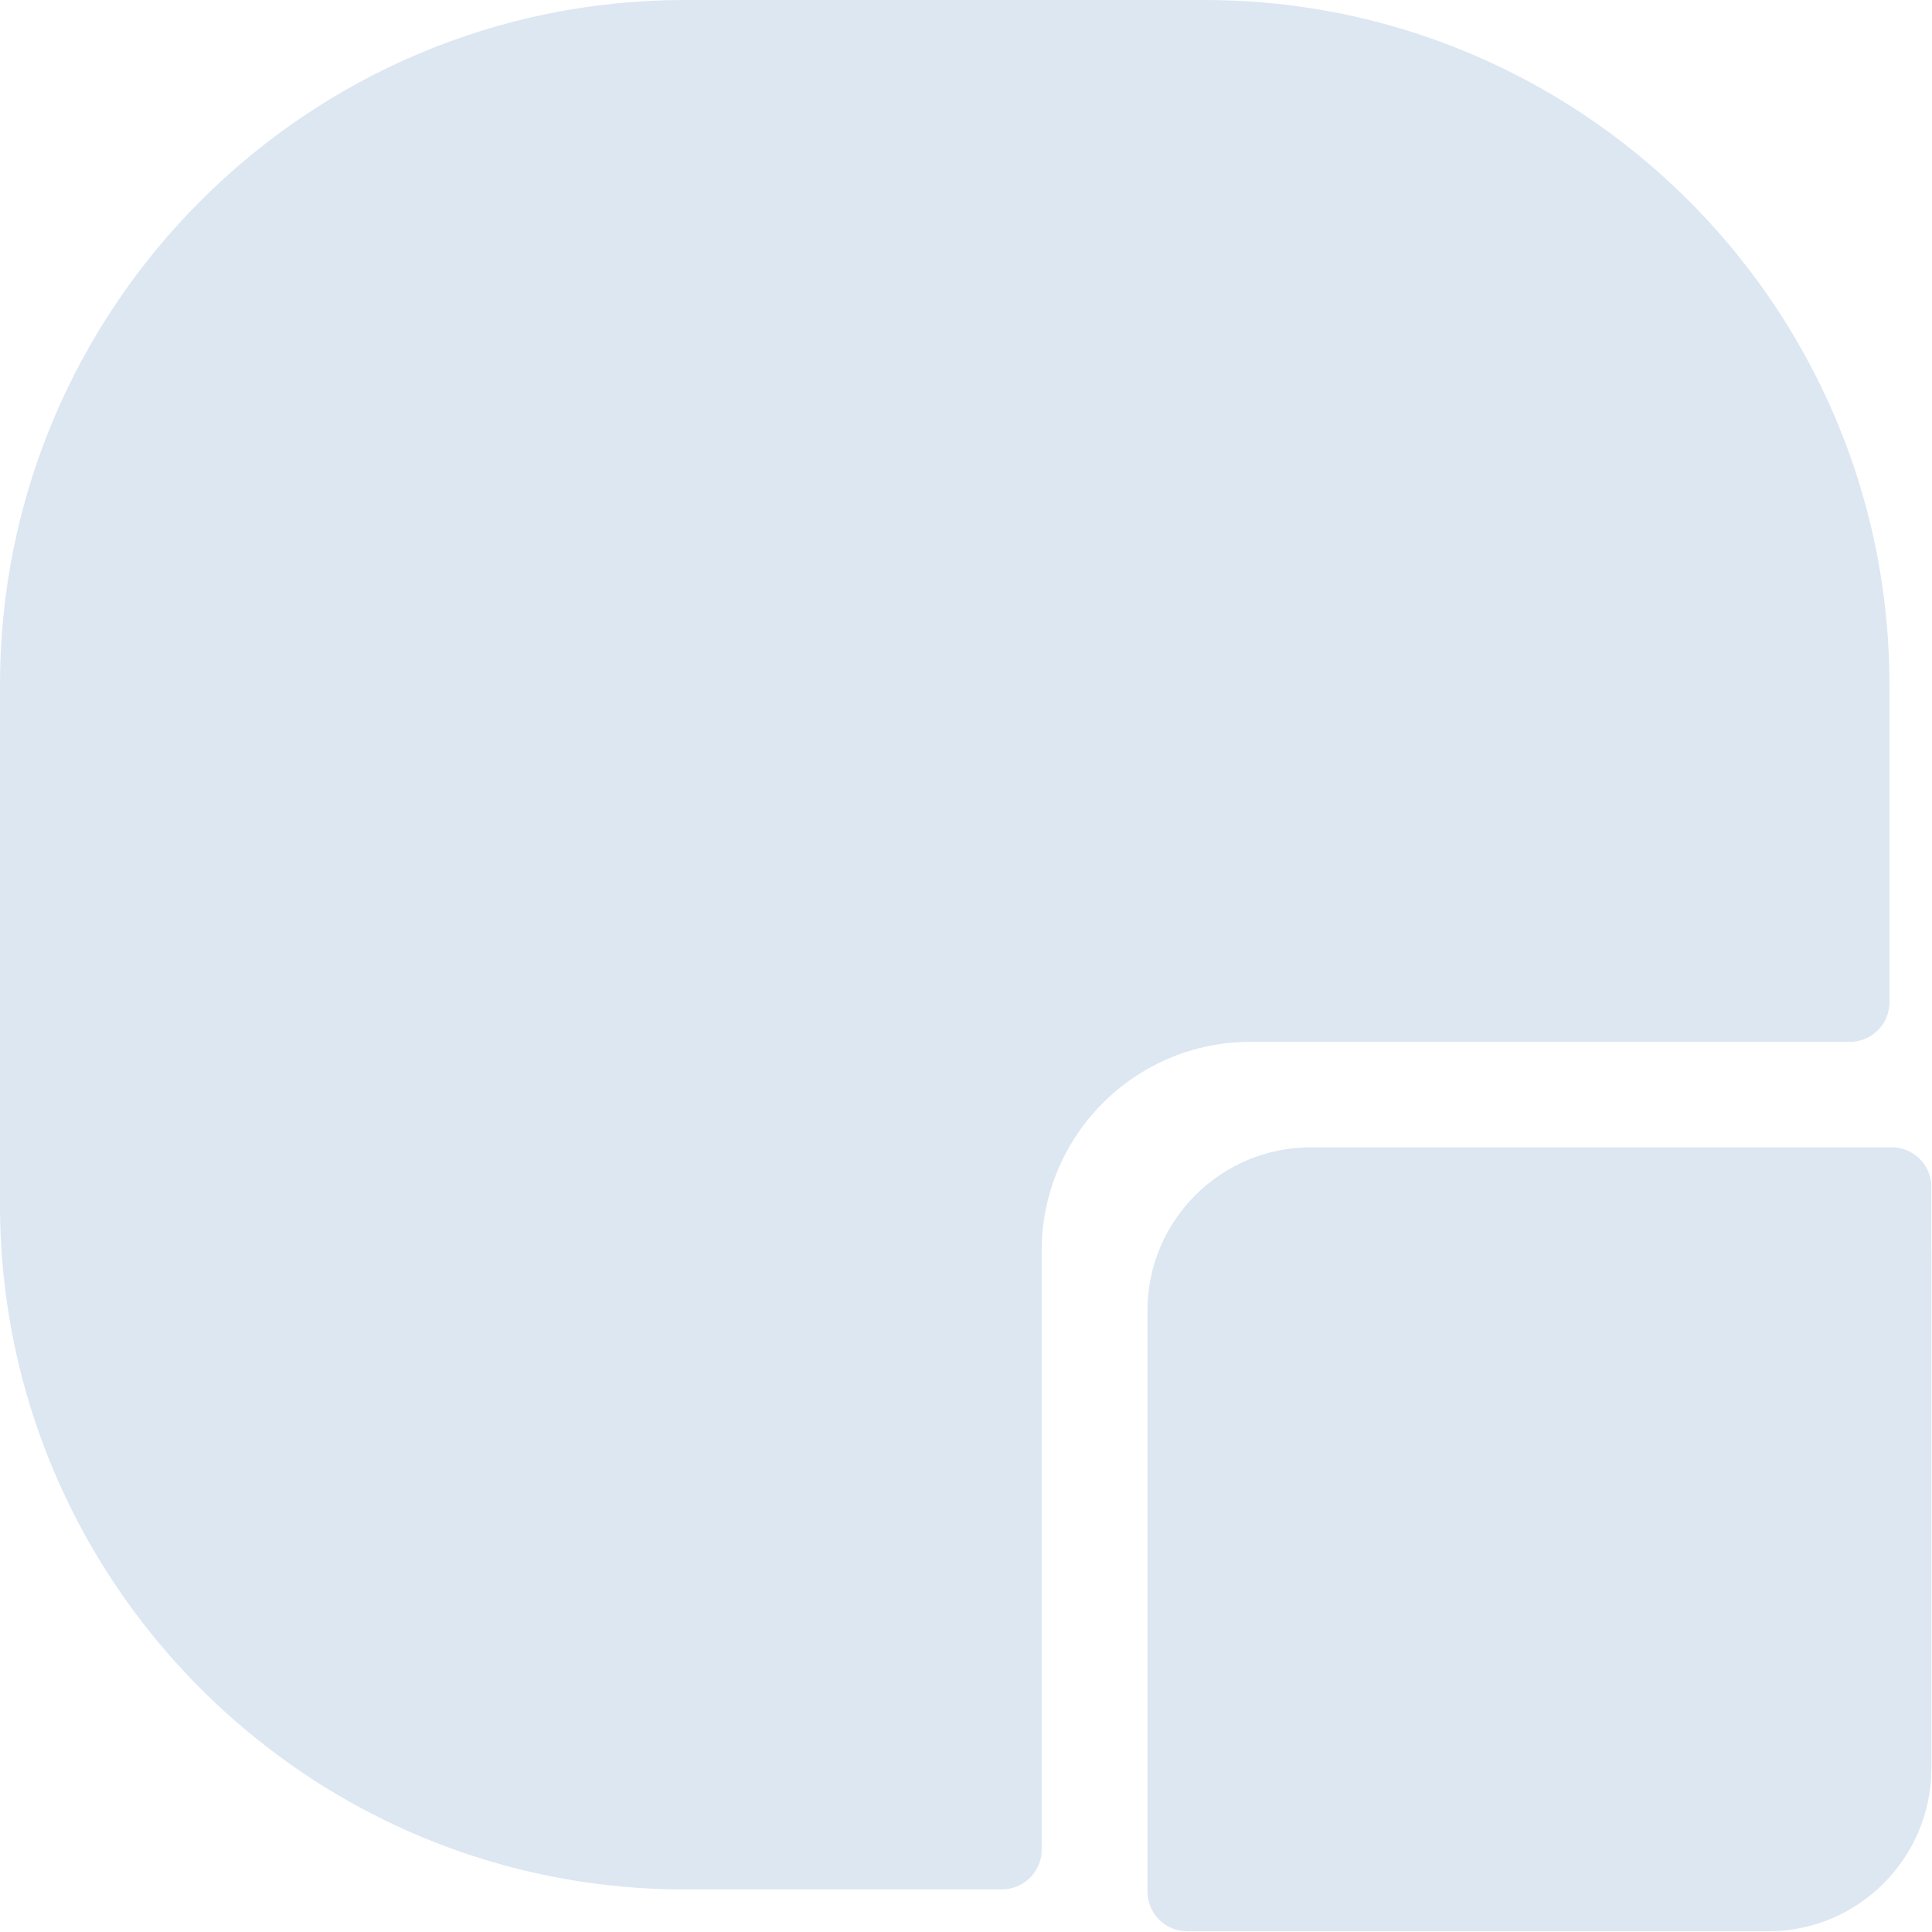 <?xml version="1.0" encoding="UTF-8" standalone="no"?>
<!DOCTYPE svg PUBLIC "-//W3C//DTD SVG 1.1//EN" "http://www.w3.org/Graphics/SVG/1.1/DTD/svg11.dtd">
<svg width="100%" height="100%" viewBox="0 0 245 245" version="1.1" xmlns="http://www.w3.org/2000/svg" xmlns:xlink="http://www.w3.org/1999/xlink" xml:space="preserve" xmlns:serif="http://www.serif.com/" style="fill-rule:evenodd;clip-rule:evenodd;stroke-linejoin:round;stroke-miterlimit:2;">
    <g transform="matrix(1,0,0,1,-2.53,-272.121)">
        <g transform="matrix(1,0,0,1,0,269.582)">
            <g transform="matrix(1.592,0,0,1.592,-78.522,-71.284)">
                <path d="M104.384,196.867C104.257,196.865 104.13,196.862 104.003,196.858C91.717,196.532 80.438,192.136 71.466,184.971C58.941,174.969 50.91,159.57 50.91,142.311L50.91,100.936C50.91,70.82 75.361,46.37 105.477,46.37L146.852,46.37C164.129,46.37 179.541,54.417 189.542,66.964C196.974,76.288 201.418,88.097 201.418,100.936L201.418,126.394C201.417,126.419 201.415,126.445 201.413,126.47L201.413,126.393C201.369,127.126 201.076,127.792 200.617,128.307C200.074,128.913 199.302,129.309 198.437,129.358L150.522,129.358C147.279,129.358 144.252,130.287 141.692,131.895C139.569,133.228 137.767,135.029 136.431,137.151C134.818,139.714 133.885,142.746 133.885,145.995L133.885,193.892C133.785,195.551 132.407,196.867 130.723,196.867L104.384,196.867Z" style="fill:rgb(220,231,242);"/>
                <g transform="matrix(1,0,0,1,3.343,3.343)">
                    <path d="M201.418,142.311L201.418,183.858C201.418,191.038 195.589,196.867 188.409,196.867L142.139,196.867C140.391,196.867 138.971,195.448 138.971,193.699L138.971,147.429C138.971,140.249 144.8,134.42 151.98,134.42L198.251,134.42C199.935,134.42 201.314,135.737 201.413,137.396L201.413,143.106C201.416,142.842 201.418,142.577 201.418,142.311Z" style="fill:rgb(220,231,242);"/>
                </g>
            </g>
        </g>
    </g>
</svg>
